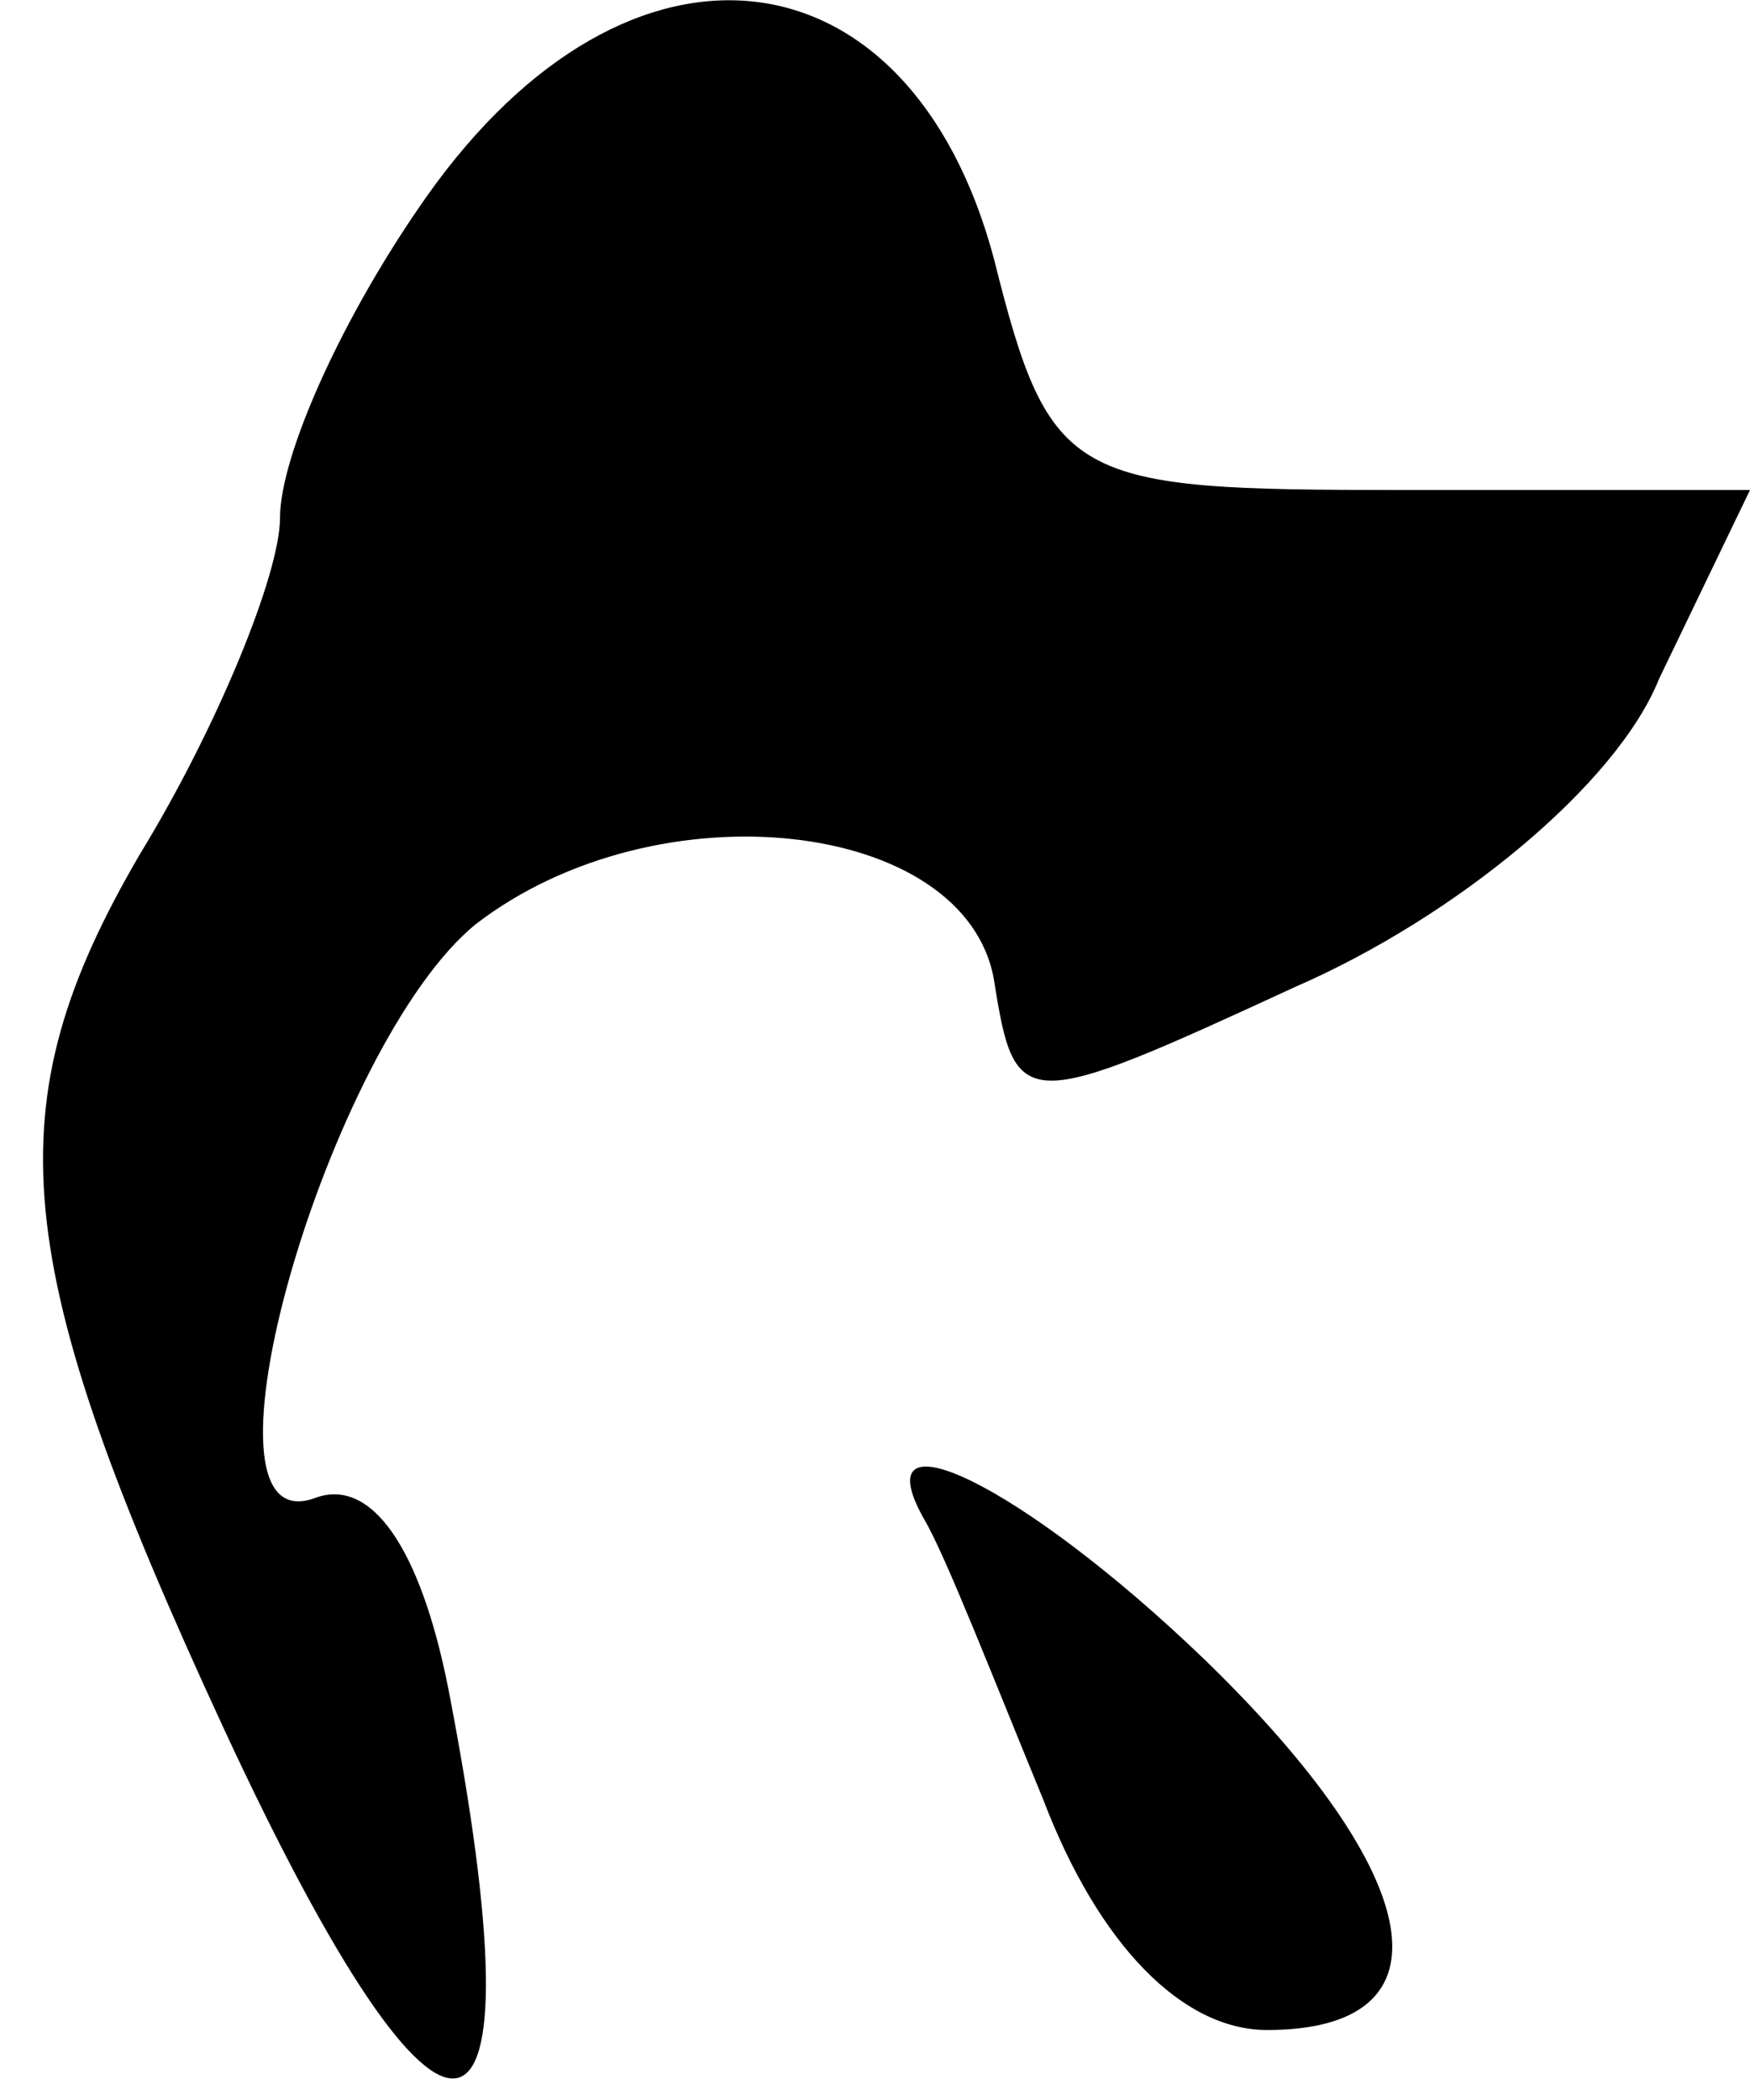 <?xml version="1.0" standalone="no"?>
<!DOCTYPE svg PUBLIC "-//W3C//DTD SVG 20010904//EN"
 "http://www.w3.org/TR/2001/REC-SVG-20010904/DTD/svg10.dtd">
<svg version="1.0" xmlns="http://www.w3.org/2000/svg"
 width="25pt" height="30pt" viewBox="0 0 25 30"
 preserveAspectRatio="xMidYMid meet">
<g transform="translate(0,30) scale(0.1,-0.1)"
fill="#000000" stroke="none">
<path fill="#000000" stroke="none" d="M61 272 c-12 -17 -21 -37 -21 -46 0 -8
-9 -30 -20 -48 -21 -36 -19 -58 12 -125 32 -69 46 -66 32 6 -4 20 -11 30 -19
27 -19 -7 2 65 23 82 26 20 70 15 74 -8 3 -19 4 -19 43 -1 23 10 46 29 52 44
l13 27 -50 0 c-47 0 -50 1 -58 33 -12 45 -52 50 -81 9z"/>
<path fill="#000000" stroke="none" d="M132 83 c3 -5 10 -23 17 -40 8 -21 20
-33 32 -33 27 0 23 22 -9 53 -26 25 -49 36 -40 20z"/>
</g>
</svg>
